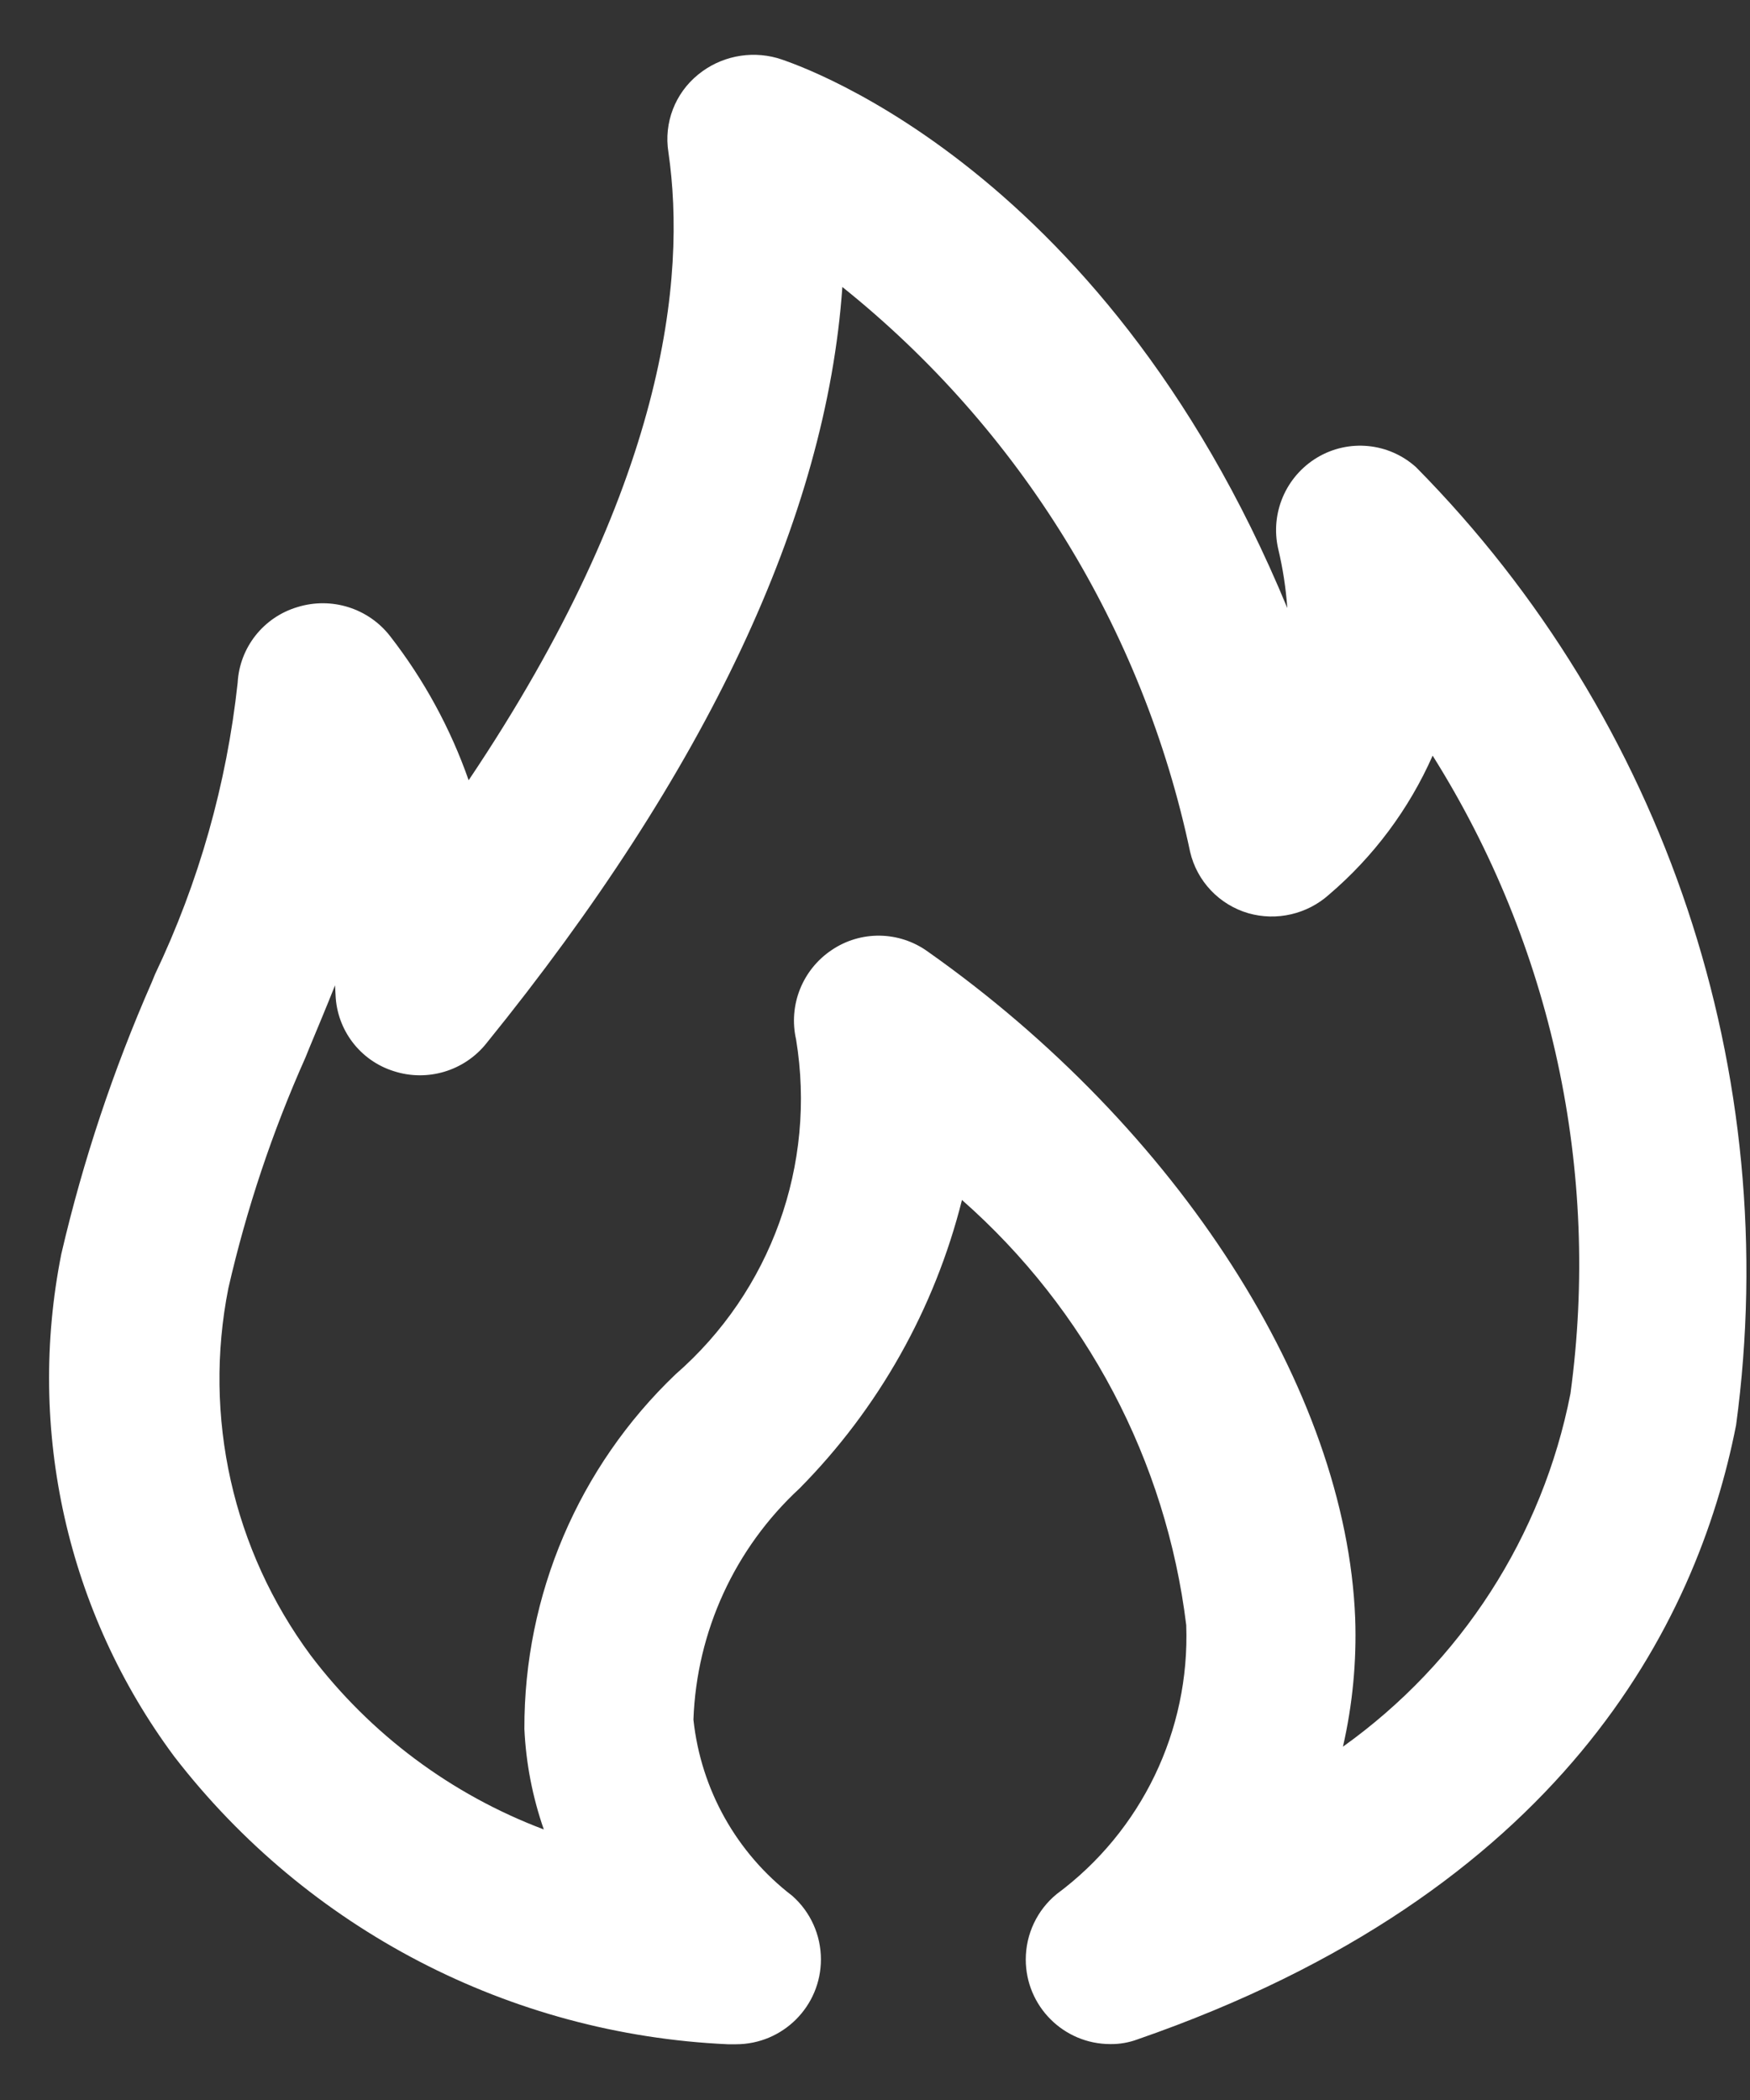 ﻿<?xml version="1.0" encoding="utf-8"?>
<svg version="1.1" xmlns:xlink="http://www.w3.org/1999/xlink" width="20px" height="24px" xmlns="http://www.w3.org/2000/svg">
  <rect width="100%" height="100%" fill="#333333" stroke="none"/>
  <g transform="matrix(1 0 0 1 -449 -43 )">
    <path d="M 19.841 16.287  C 20.384 12.269  19.034 8.226  16.185 5.341  C 15.873 5.058  15.413 5.013  15.052 5.23  C 14.694 5.446  14.515 5.866  14.608 6.273  C 14.661 6.495  14.696 6.722  14.712 6.949  C 12.569 1.767  8.922 0.674  8.881 0.663  C 8.568 0.576  8.231 0.646  7.979 0.852  C 7.715 1.066  7.585 1.404  7.639 1.74  C 7.848 3.178  7.606 5.567  5.356 8.917  C 5.148 8.323  4.845 7.768  4.459 7.271  C 4.21 6.95  3.788 6.818  3.4 6.938  C 3.012 7.053  2.738 7.399  2.716 7.803  C 2.591 8.959  2.272 10.085  1.772 11.134  L 1.733 11.229  C 1.294 12.229  0.948 13.267  0.701 14.33  C 0.3 16.341  0.768 18.428  1.991 20.074  C 3.514 22.048  5.828 23.251  8.319 23.363  L 8.406 23.363  C 8.408 23.363  8.41 23.363  8.411 23.363  C 8.947 23.363  9.382 22.929  9.382 22.393  C 9.382 22.115  9.263 21.851  9.055 21.667  C 8.418 21.179  8.01 20.451  7.925 19.653  C 7.961 18.646  8.397 17.695  9.137 17.011  C 10.04 16.098  10.681 14.959  10.994 13.714  C 12.415 14.965  13.327 16.694  13.557 18.573  C 13.6 19.778  13.046 20.928  12.077 21.646  C 11.853 21.829  11.723 22.104  11.723 22.394  C 11.723 22.928  12.156 23.361  12.69 23.361  C 12.691 23.361  12.691 23.361  12.692 23.361  C 12.797 23.362  12.9 23.344  12.998 23.308  C 17.844 21.629  19.394 18.563  19.841 16.287  Z M 15.348 19.962  C 15.458 19.481  15.505 18.989  15.488 18.496  C 15.385 15.884  13.464 12.892  10.603 10.875  C 10.276 10.639  9.836 10.632  9.503 10.859  C 9.17 11.083  9.009 11.488  9.098 11.879  C 9.333 13.308  8.812 14.756  7.72 15.707  C 6.613 16.764  5.988 18.229  5.993 19.76  C 6.011 20.151  6.086 20.538  6.215 20.908  C 5.157 20.509  4.234 19.82  3.551 18.919  C 2.66 17.715  2.318 16.191  2.61 14.722  C 2.817 13.818  3.112 12.935  3.49 12.088  L 3.535 11.977  C 3.633 11.741  3.733 11.503  3.829 11.261  L 3.835 11.372  C 3.851 11.773  4.117 12.122  4.501 12.242  C 4.884 12.366  5.305 12.24  5.557 11.926  C 8.076 8.817  9.443 5.913  9.627 3.28  C 11.658 4.907  13.063 7.188  13.601 9.734  C 13.679 10.071  13.934 10.34  14.267 10.437  C 14.59 10.529  14.939 10.448  15.189 10.224  C 15.698 9.79  16.103 9.247  16.373 8.636  C 17.737 10.806  18.294 13.387  17.948 15.927  C 17.629 17.555  16.698 18.998  15.348 19.962  Z " fill-rule="nonzero" fill="#ffffff" stroke="none" transform="matrix(1 0 0 1 449 43 )" />
  </g>
</svg>